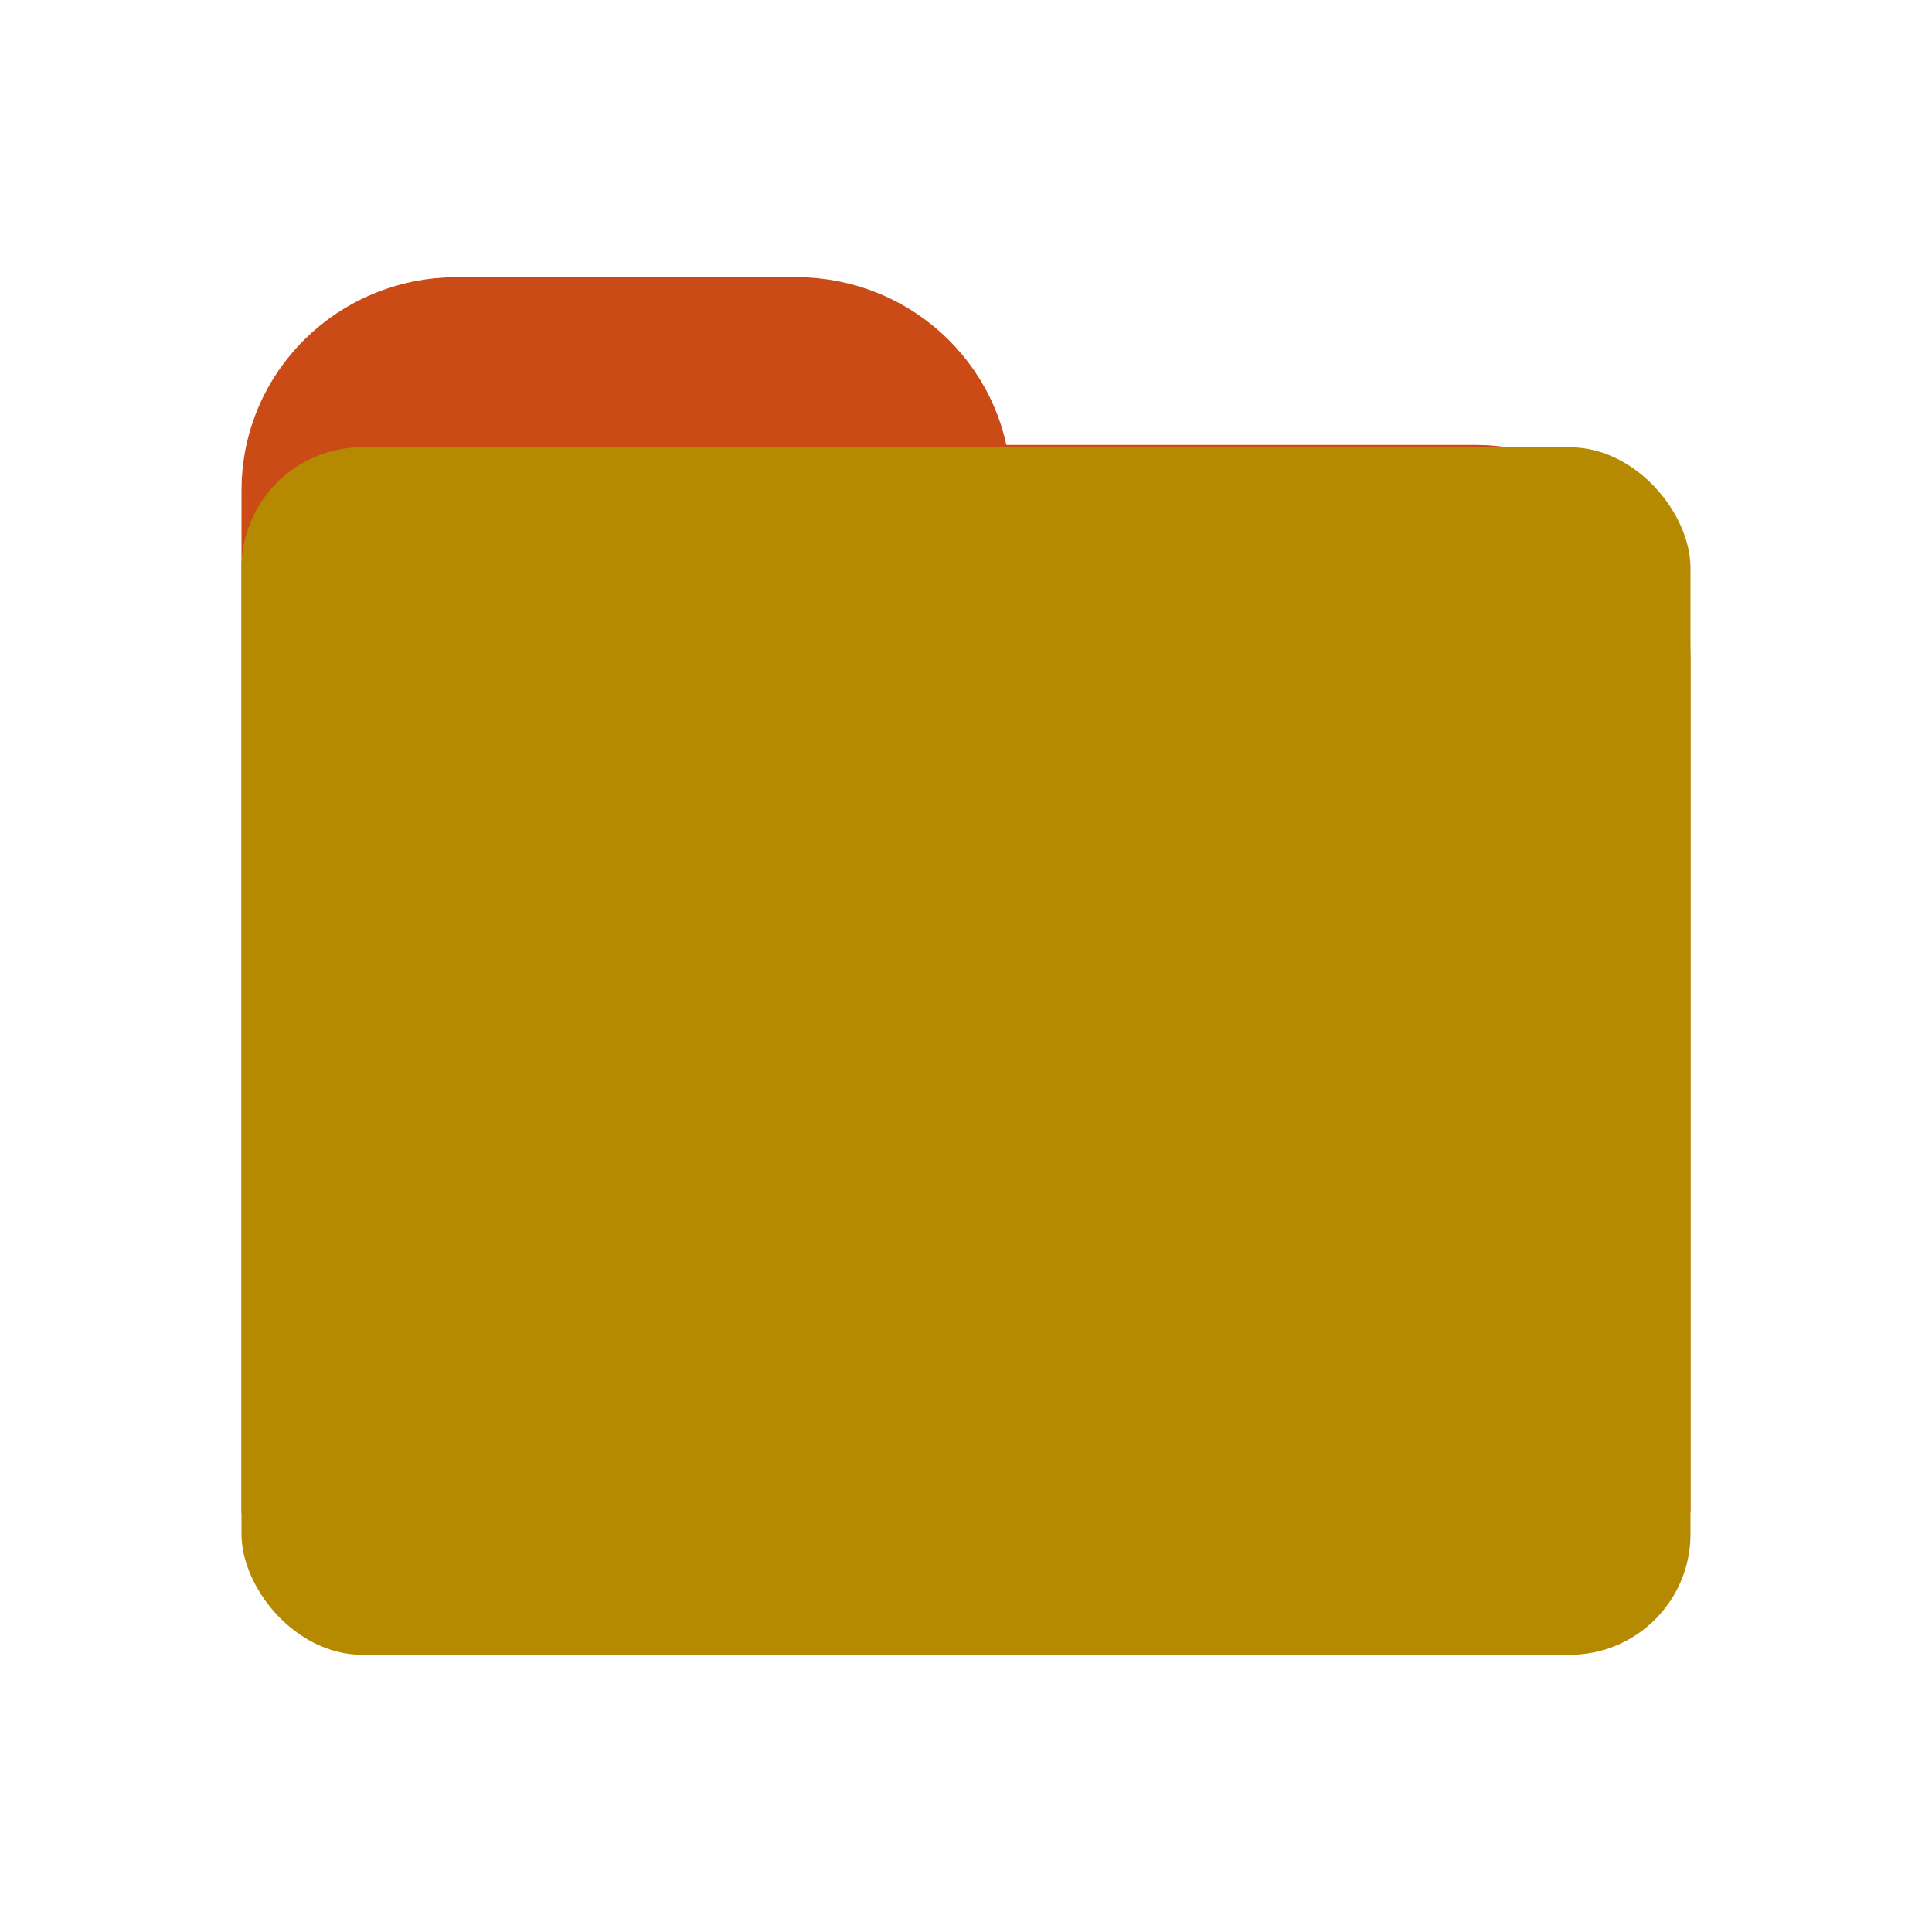 <?xml version="1.0" encoding="UTF-8" standalone="no"?>
<svg
   xmlns:dc="http://purl.org/dc/elements/1.1/"
   xmlns:cc="http://creativecommons.org/ns#"
   xmlns:rdf="http://www.w3.org/1999/02/22-rdf-syntax-ns#"
   xmlns:svg="http://www.w3.org/2000/svg"
   xmlns="http://www.w3.org/2000/svg"
   xmlns:sodipodi="http://sodipodi.sourceforge.net/DTD/sodipodi-0.dtd"
   xmlns:inkscape="http://www.inkscape.org/namespaces/inkscape"
   viewBox="0 0 64 64"
   height="64"
   width="64"
   xml:space="preserve"
   id="svg2"
   version="1.1"
   sodipodi:docname="folder.svg"
   inkscape:version="1.0.2 (e86c870879, 2021-01-15, custom)"><g
     id="g840"
     transform="translate(1,-0.183)"><path
       id="path38"
       style="font-variation-settings:normal;vector-effect:none;fill:#cb4b16;fill-opacity:1;fill-rule:nonzero;stroke:#cb4b16;stroke-width:3;stroke-linecap:round;stroke-linejoin:miter;stroke-miterlimit:4;stroke-dasharray:none;stroke-dashoffset:0;stroke-opacity:1;stop-color:#000000"
       d="m 14.125,10.865 c -3.109,0 -5.625,2.485 -5.625,5.557 v 8.334 4.939 2.219 18.02 c 0,0 1.453,2.766 3,2.766 h 39.199 c 1.547,0 2.801,-2.766 2.801,-2.766 v -18.02 -2.219 -4.939 -2.777 c 0,-3.071 -2.516,-5.557 -5.625,-5.557 H 31 c 0,-3.071 -2.516,-5.557 -5.625,-5.557 z" /><rect
       style="opacity:0.998;fill:#b58900;fill-opacity:1;stroke-width:6;stroke-linecap:round;stroke-linejoin:round;stop-color:#000000"
       id="rect836"
       width="48"
       height="40"
       x="7"
       y="15"
       rx="4"
       ry="4" /></g><sodipodi:namedview
     pagecolor="#ffffff"
     bordercolor="#666666"
     borderopacity="1"
     objecttolerance="10"
     gridtolerance="10"
     guidetolerance="10"
     inkscape:pageopacity="0"
     inkscape:pageshadow="2"
     inkscape:window-width="1600"
     inkscape:window-height="837"
     id="namedview22"
     showgrid="false"
     inkscape:pagecheckerboard="true"
     inkscape:zoom="5.5312497"
     inkscape:cx="18.216023"
     inkscape:cy="25.676176"
     inkscape:window-x="-8"
     inkscape:window-y="-8"
     inkscape:window-maximized="1"
     inkscape:current-layer="svg2"
     inkscape:document-rotation="0" /><defs
     id="defs6"><clipPath
       id="clipPath18"
       clipPathUnits="userSpaceOnUse"><path
         id="path16"
         d="M 0,256 H 256 V 0 H 0 Z" /></clipPath><clipPath
       id="clipPath26"
       clipPathUnits="userSpaceOnUse"><path
         id="path24"
         d="M 40,196 H 216 V 60 H 40 Z" /></clipPath></defs><g
     id="g22"
     transform="matrix(1.333,0,0,-1.333,0,341.333)" /></svg>
